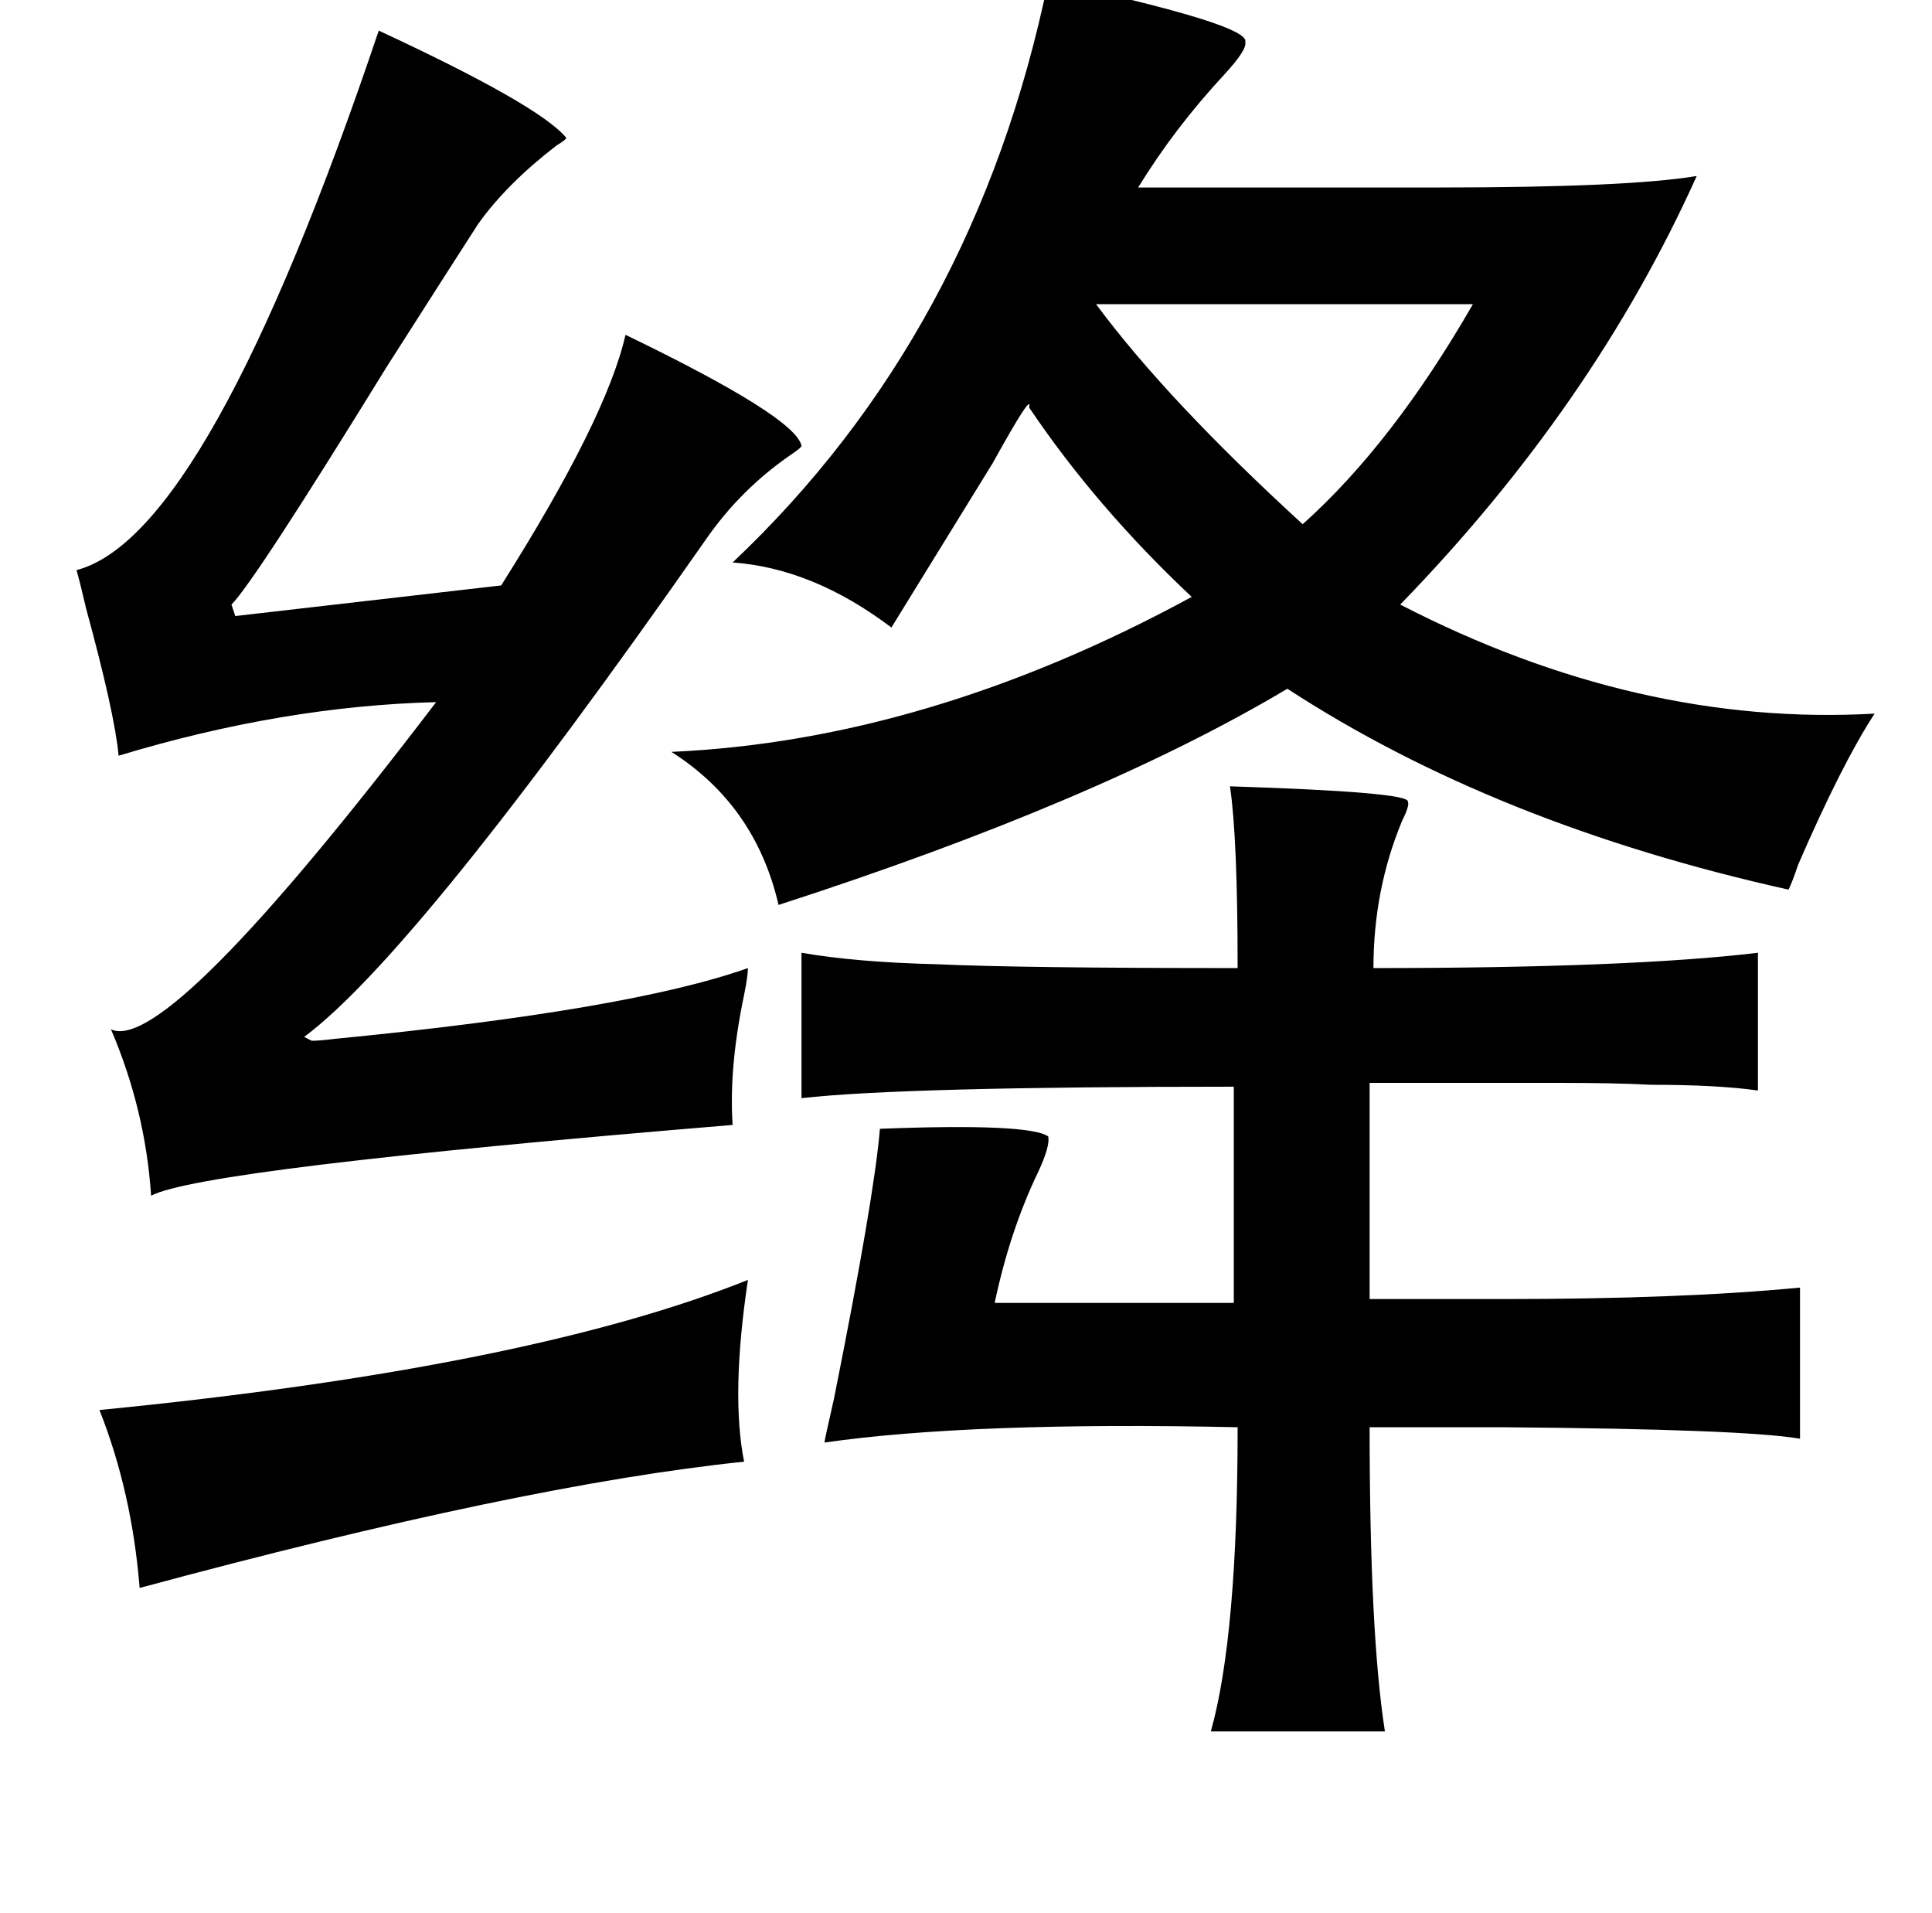 <?xml version="1.0" standalone="no"?>
<!DOCTYPE svg PUBLIC "-//W3C//DTD SVG 1.1//EN" "http://www.w3.org/Graphics/SVG/1.1/DTD/svg11.dtd" >
<svg xmlns="http://www.w3.org/2000/svg" xmlns:xlink="http://www.w3.org/1999/xlink" version="1.1" viewBox="-10 0 1010 1000">
   <path fill="currentColor"
d="M538 -10q106 23 103 32q1 4 -11 17q-26 28 -45 59h157q99 0 135 -6q-54 120 -155 224q124 64 248 57q-17 26 -40 79q-3 9 -5 13q-153 -34 -262 -105q-99 59 -266 113q-12 -52 -56 -80q134 -6 272 -81q-50 -47 -85 -99q2 -9 -19 29q-21 34 -53 86q-41 -31 -83 -34
q127 -120 165 -304zM760 159h-197q37 50 108 115q47 -42 89 -115zM633 411q94 3 93 8q1 2 -3 10q-15 36 -15 77q134 0 201 -8v72q-21 -3 -56 -3q-18 -1 -49 -1h-98v113h70q93 0 155 -6v79q-29 -5 -155 -6h-70q0 108 8 159h-91q14 -50 14 -159q-139 -3 -216 8q0 -1 5 -23
q21 -105 24 -141q78 -3 88 4q1 5 -5 18q-15 31 -23 69h125v-113q-173 0 -226 6v-76q29 5 71 6q43 2 157 2q0 -68 -4 -95zM381 669q-9 60 -2 95q-116 12 -316 66q-4 -50 -21 -93q224 -22 339 -68zM188 16q84 39 98 56q0 1 -5 4q-26 20 -41 41q-11 17 -48 75q-69 112 -81 124
l2 6l139 -16q55 -87 65 -131q89 43 92 58q0 1 -6 5q-26 18 -44 44q-151 216 -210 260l4 2q4 0 12 -1q154 -15 216 -37q0 4 -2 14q-8 38 -6 68q-278 23 -304 37q-3 -45 -21 -87q29 14 170 -171q-80 2 -166 28q-2 -22 -17 -77q-3 -13 -5 -20q69 -18 158 -282z" />
</svg>
